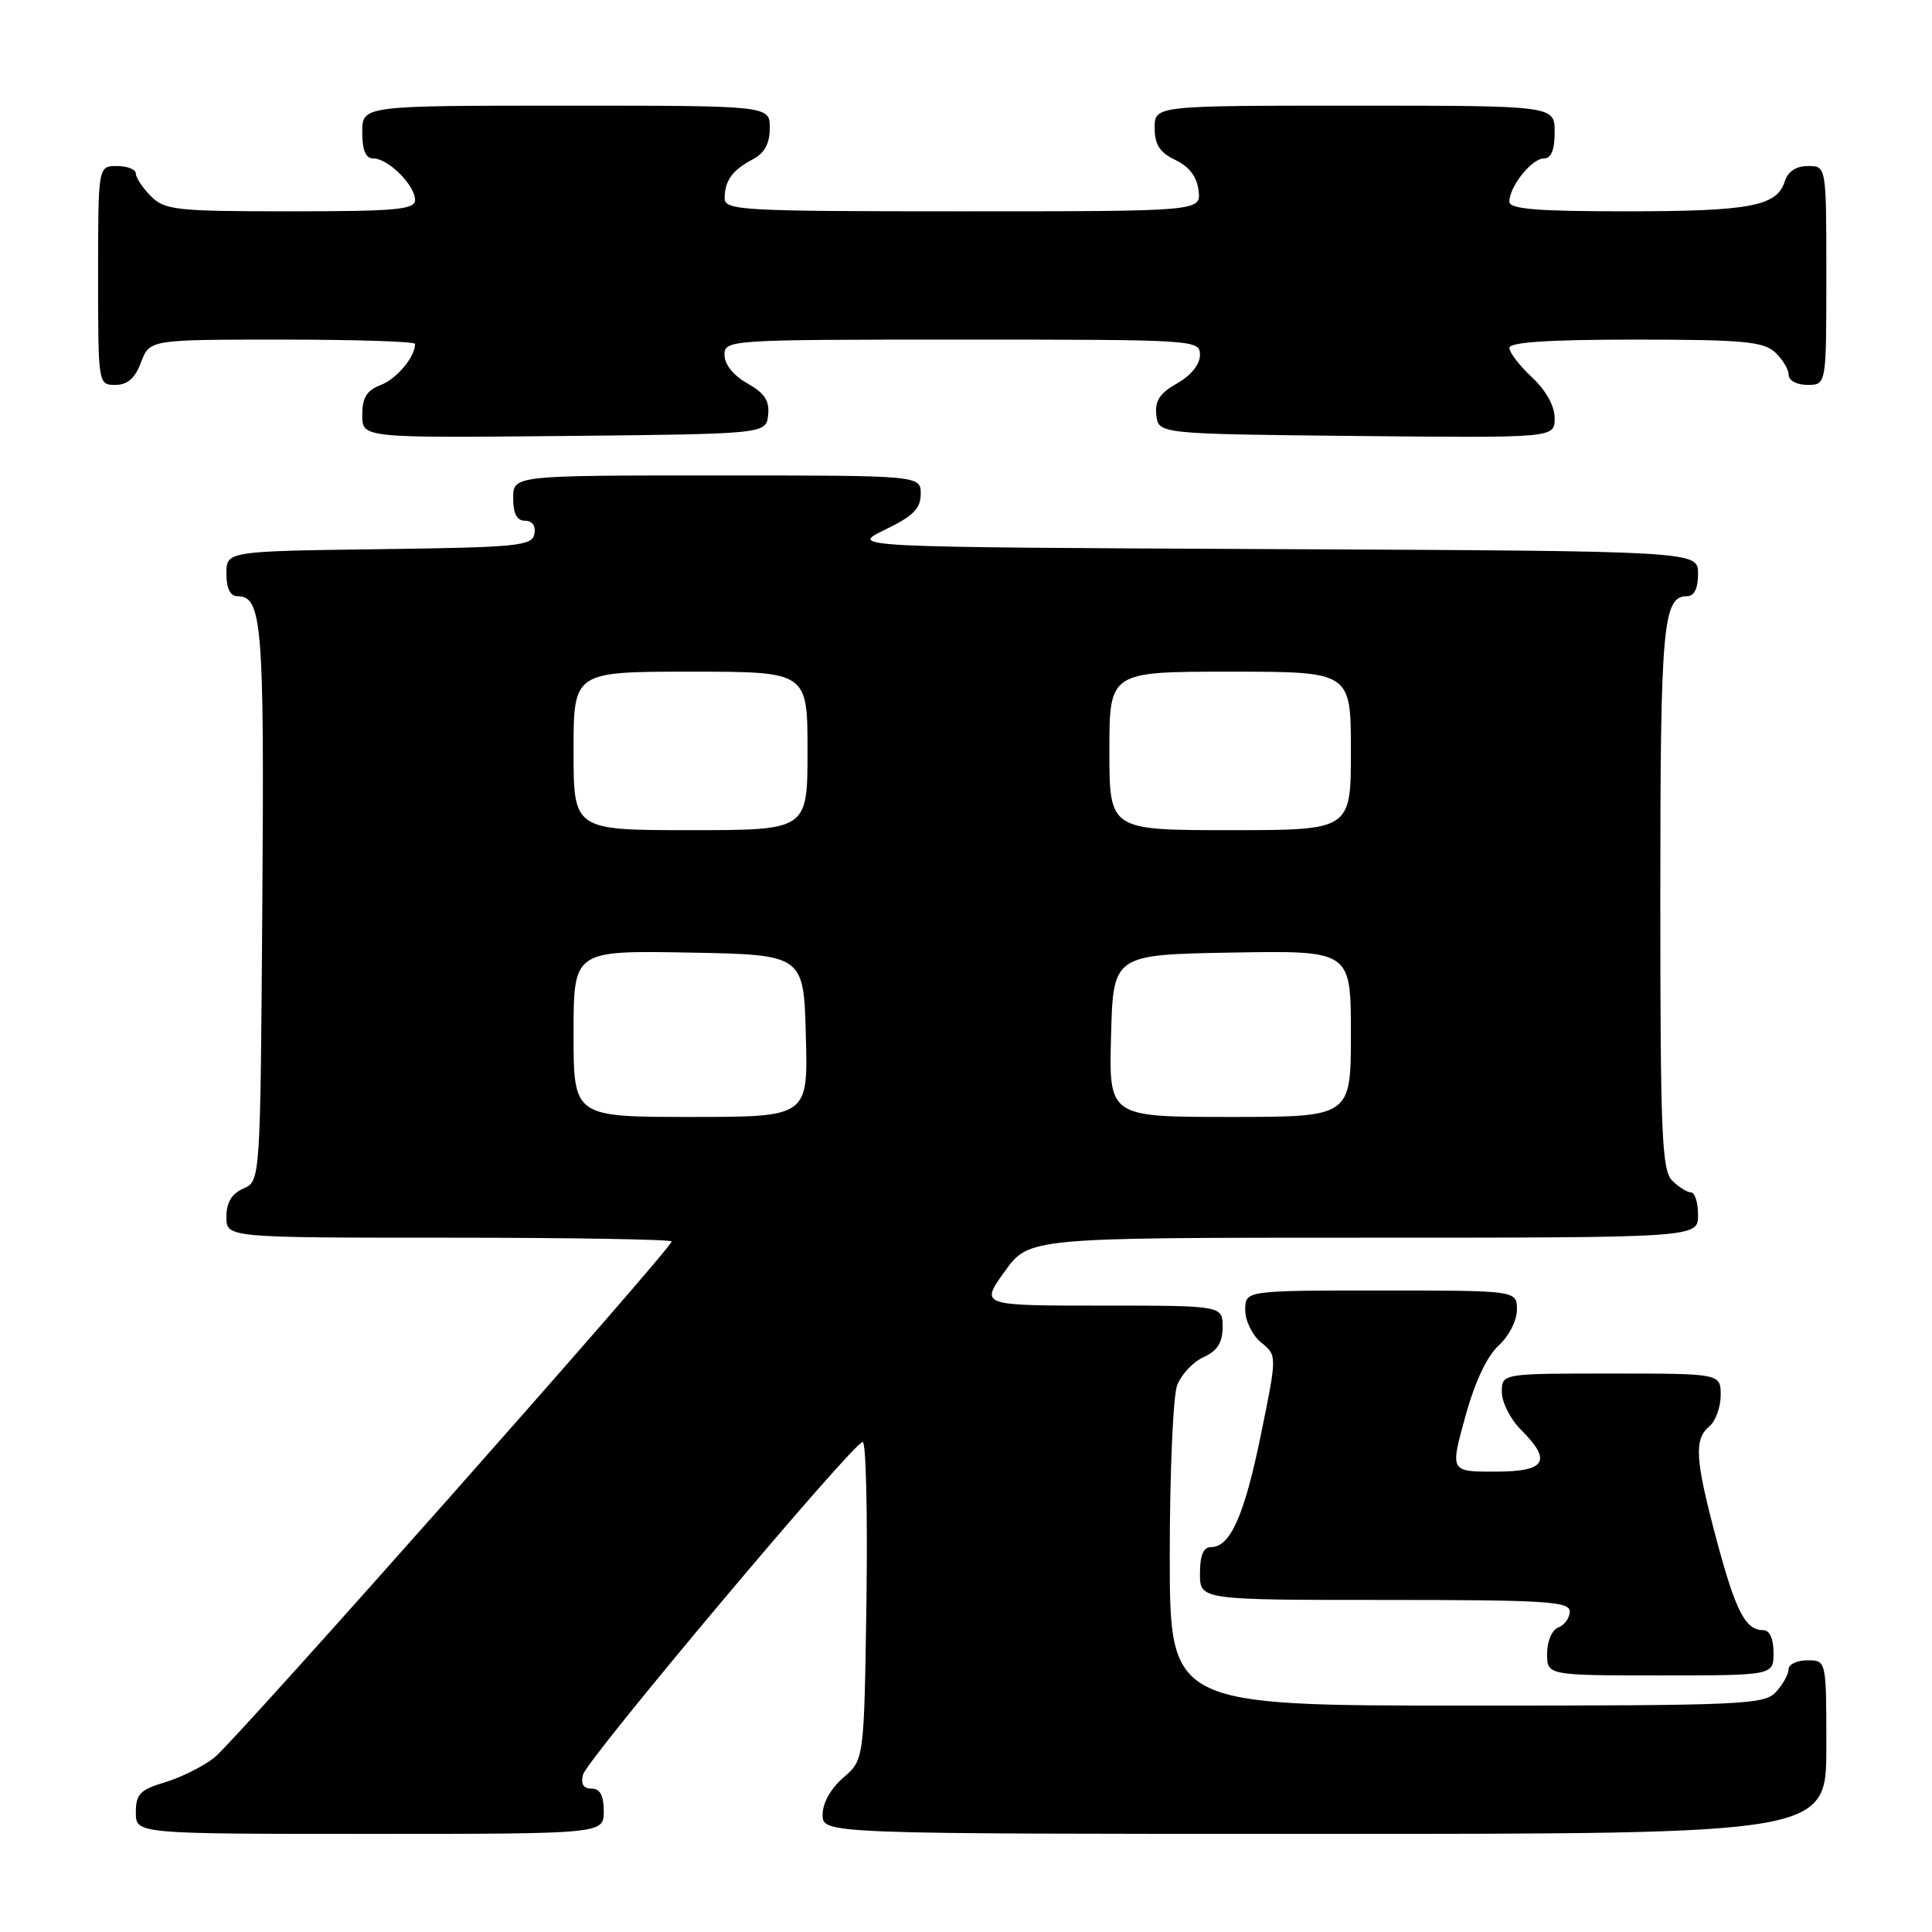 <?xml version="1.0" encoding="UTF-8" standalone="no"?>
<!DOCTYPE svg PUBLIC "-//W3C//DTD SVG 1.1//EN" "http://www.w3.org/Graphics/SVG/1.1/DTD/svg11.dtd" >
<svg xmlns="http://www.w3.org/2000/svg" xmlns:xlink="http://www.w3.org/1999/xlink" version="1.1" viewBox="0 0 256 256">
 <g >
 <path fill="currentColor"
d=" M 80.00 240.00 C 80.00 237.90 79.51 237.00 78.38 237.00 C 77.30 237.00 76.93 236.39 77.25 235.15 C 77.79 233.09 113.03 191.16 114.31 191.06 C 114.75 191.03 114.97 200.49 114.81 212.09 C 114.50 233.18 114.50 233.18 111.75 235.54 C 110.09 236.97 109.00 238.91 109.00 240.45 C 109.00 243.00 109.00 243.00 175.50 243.00 C 242.00 243.00 242.00 243.00 242.00 231.50 C 242.00 220.00 242.00 220.00 239.50 220.00 C 238.12 220.00 237.00 220.53 237.00 221.17 C 237.00 221.82 236.26 223.17 235.35 224.17 C 233.80 225.88 231.19 226.00 194.35 226.00 C 155.00 226.00 155.00 226.00 155.00 206.07 C 155.00 195.10 155.44 184.97 155.98 183.55 C 156.52 182.14 158.09 180.46 159.48 179.83 C 161.31 178.99 162.00 177.90 162.00 175.84 C 162.00 173.00 162.00 173.00 145.94 173.00 C 129.88 173.00 129.88 173.00 133.11 168.50 C 136.34 164.00 136.34 164.00 180.67 164.00 C 225.00 164.00 225.00 164.00 225.00 161.00 C 225.00 159.35 224.58 158.00 224.07 158.00 C 223.56 158.00 222.44 157.29 221.57 156.43 C 220.20 155.06 220.00 150.25 220.00 118.86 C 220.00 82.81 220.34 79.00 223.54 79.00 C 224.50 79.00 225.00 77.97 225.00 76.01 C 225.00 73.02 225.00 73.02 168.75 72.76 C 112.50 72.50 112.50 72.50 117.25 70.20 C 121.00 68.39 122.00 67.39 122.00 65.45 C 122.00 63.00 122.00 63.00 95.00 63.00 C 68.00 63.00 68.00 63.00 68.00 66.00 C 68.00 68.06 68.49 69.00 69.57 69.00 C 70.53 69.00 71.02 69.68 70.81 70.75 C 70.51 72.34 68.59 72.53 50.24 72.77 C 30.00 73.04 30.00 73.04 30.00 76.02 C 30.00 77.97 30.51 79.00 31.46 79.00 C 34.73 79.00 35.03 82.65 34.76 119.71 C 34.50 156.50 34.50 156.50 32.25 157.49 C 30.70 158.17 30.00 159.33 30.00 161.24 C 30.00 164.00 30.00 164.00 59.50 164.00 C 75.72 164.00 89.00 164.23 89.00 164.50 C 89.00 165.43 31.14 230.74 28.42 232.88 C 26.94 234.05 23.99 235.52 21.86 236.16 C 18.56 237.15 18.00 237.73 18.00 240.16 C 18.00 243.00 18.00 243.00 49.00 243.00 C 80.00 243.00 80.00 243.00 80.00 240.00 Z  M 235.00 219.00 C 235.00 217.12 234.49 216.00 233.62 216.00 C 231.27 216.00 229.99 213.51 227.45 204.02 C 224.61 193.38 224.44 190.71 226.50 189.00 C 227.32 188.32 228.00 186.46 228.00 184.88 C 228.00 182.00 228.00 182.00 213.50 182.00 C 199.00 182.00 199.00 182.00 199.00 184.45 C 199.00 185.80 200.12 188.03 201.50 189.41 C 205.71 193.62 204.87 195.00 198.08 195.00 C 192.15 195.00 192.15 195.00 194.15 187.75 C 195.41 183.15 197.03 179.70 198.57 178.30 C 199.93 177.06 201.00 174.98 201.00 173.55 C 201.00 171.00 201.00 171.00 183.00 171.00 C 165.00 171.00 165.00 171.00 165.00 173.59 C 165.00 175.02 165.95 176.95 167.11 177.89 C 169.22 179.60 169.22 179.60 167.10 189.99 C 164.91 200.74 163.03 205.00 160.48 205.00 C 159.46 205.00 159.00 206.08 159.00 208.50 C 159.00 212.00 159.00 212.00 183.50 212.00 C 204.83 212.00 208.00 212.20 208.00 213.53 C 208.00 214.37 207.32 215.32 206.50 215.64 C 205.64 215.97 205.00 217.46 205.00 219.11 C 205.00 222.00 205.00 222.00 220.00 222.00 C 235.00 222.00 235.00 222.00 235.00 219.00 Z  M 101.78 55.00 C 101.99 53.11 101.32 52.09 99.03 50.80 C 97.20 49.77 96.00 48.28 96.00 47.05 C 96.00 45.03 96.43 45.00 127.50 45.00 C 158.57 45.00 159.00 45.03 159.00 47.05 C 159.00 48.28 157.80 49.77 155.97 50.80 C 153.68 52.09 153.01 53.11 153.22 55.00 C 153.50 57.50 153.50 57.50 179.75 57.77 C 206.00 58.03 206.00 58.03 206.00 55.42 C 206.00 53.80 204.85 51.73 203.00 50.00 C 201.35 48.46 200.00 46.70 200.00 46.10 C 200.00 45.34 205.22 45.00 216.67 45.00 C 230.78 45.00 233.62 45.25 235.17 46.65 C 236.18 47.57 237.00 48.92 237.00 49.65 C 237.00 50.42 238.07 51.00 239.50 51.00 C 242.00 51.00 242.00 51.00 242.00 36.50 C 242.00 22.00 242.00 22.00 239.57 22.00 C 237.99 22.00 236.91 22.72 236.48 24.06 C 235.44 27.33 231.87 28.00 215.43 28.00 C 203.58 28.00 200.00 27.70 200.00 26.72 C 200.00 24.72 202.96 21.00 204.56 21.00 C 205.54 21.00 206.00 19.88 206.00 17.50 C 206.00 14.00 206.00 14.00 179.50 14.00 C 153.00 14.00 153.00 14.00 153.00 16.95 C 153.00 19.17 153.67 20.21 155.75 21.20 C 157.58 22.08 158.61 23.43 158.82 25.26 C 159.13 28.00 159.13 28.00 127.57 28.00 C 98.16 28.00 96.00 27.88 96.02 26.25 C 96.04 23.92 97.04 22.54 99.75 21.11 C 101.31 20.29 102.00 19.02 102.00 16.96 C 102.00 14.00 102.00 14.00 75.00 14.00 C 48.00 14.00 48.00 14.00 48.00 17.50 C 48.00 19.94 48.45 21.00 49.50 21.00 C 51.44 21.00 55.00 24.56 55.00 26.50 C 55.00 27.77 52.50 28.00 38.50 28.00 C 23.33 28.00 21.84 27.84 20.00 26.00 C 18.90 24.90 18.00 23.55 18.00 23.00 C 18.00 22.45 16.88 22.00 15.50 22.00 C 13.00 22.00 13.00 22.00 13.00 36.50 C 13.00 50.93 13.01 51.00 15.28 51.00 C 16.90 51.00 17.89 50.13 18.69 48.00 C 19.83 45.00 19.83 45.00 37.41 45.00 C 47.09 45.00 55.00 45.25 55.00 45.57 C 55.00 47.29 52.56 50.22 50.44 51.02 C 48.59 51.73 48.00 52.69 48.00 54.99 C 48.00 58.03 48.00 58.03 74.75 57.77 C 101.50 57.50 101.50 57.50 101.78 55.00 Z  M 76.00 136.97 C 76.00 125.95 76.00 125.95 91.25 126.22 C 106.50 126.50 106.50 126.50 106.78 137.25 C 107.07 148.00 107.07 148.00 91.53 148.00 C 76.00 148.00 76.00 148.00 76.00 136.97 Z  M 147.22 137.25 C 147.50 126.50 147.50 126.50 163.25 126.22 C 179.00 125.95 179.00 125.95 179.00 136.97 C 179.00 148.00 179.00 148.00 162.97 148.00 C 146.93 148.00 146.93 148.00 147.22 137.25 Z  M 76.00 99.50 C 76.00 89.00 76.00 89.00 91.50 89.00 C 107.00 89.00 107.00 89.00 107.00 99.50 C 107.00 110.00 107.00 110.00 91.50 110.00 C 76.00 110.00 76.00 110.00 76.00 99.50 Z  M 147.00 99.50 C 147.00 89.00 147.00 89.00 163.00 89.00 C 179.00 89.00 179.00 89.00 179.00 99.50 C 179.00 110.00 179.00 110.00 163.00 110.00 C 147.00 110.00 147.00 110.00 147.00 99.50 Z "/>
</g>
</svg>